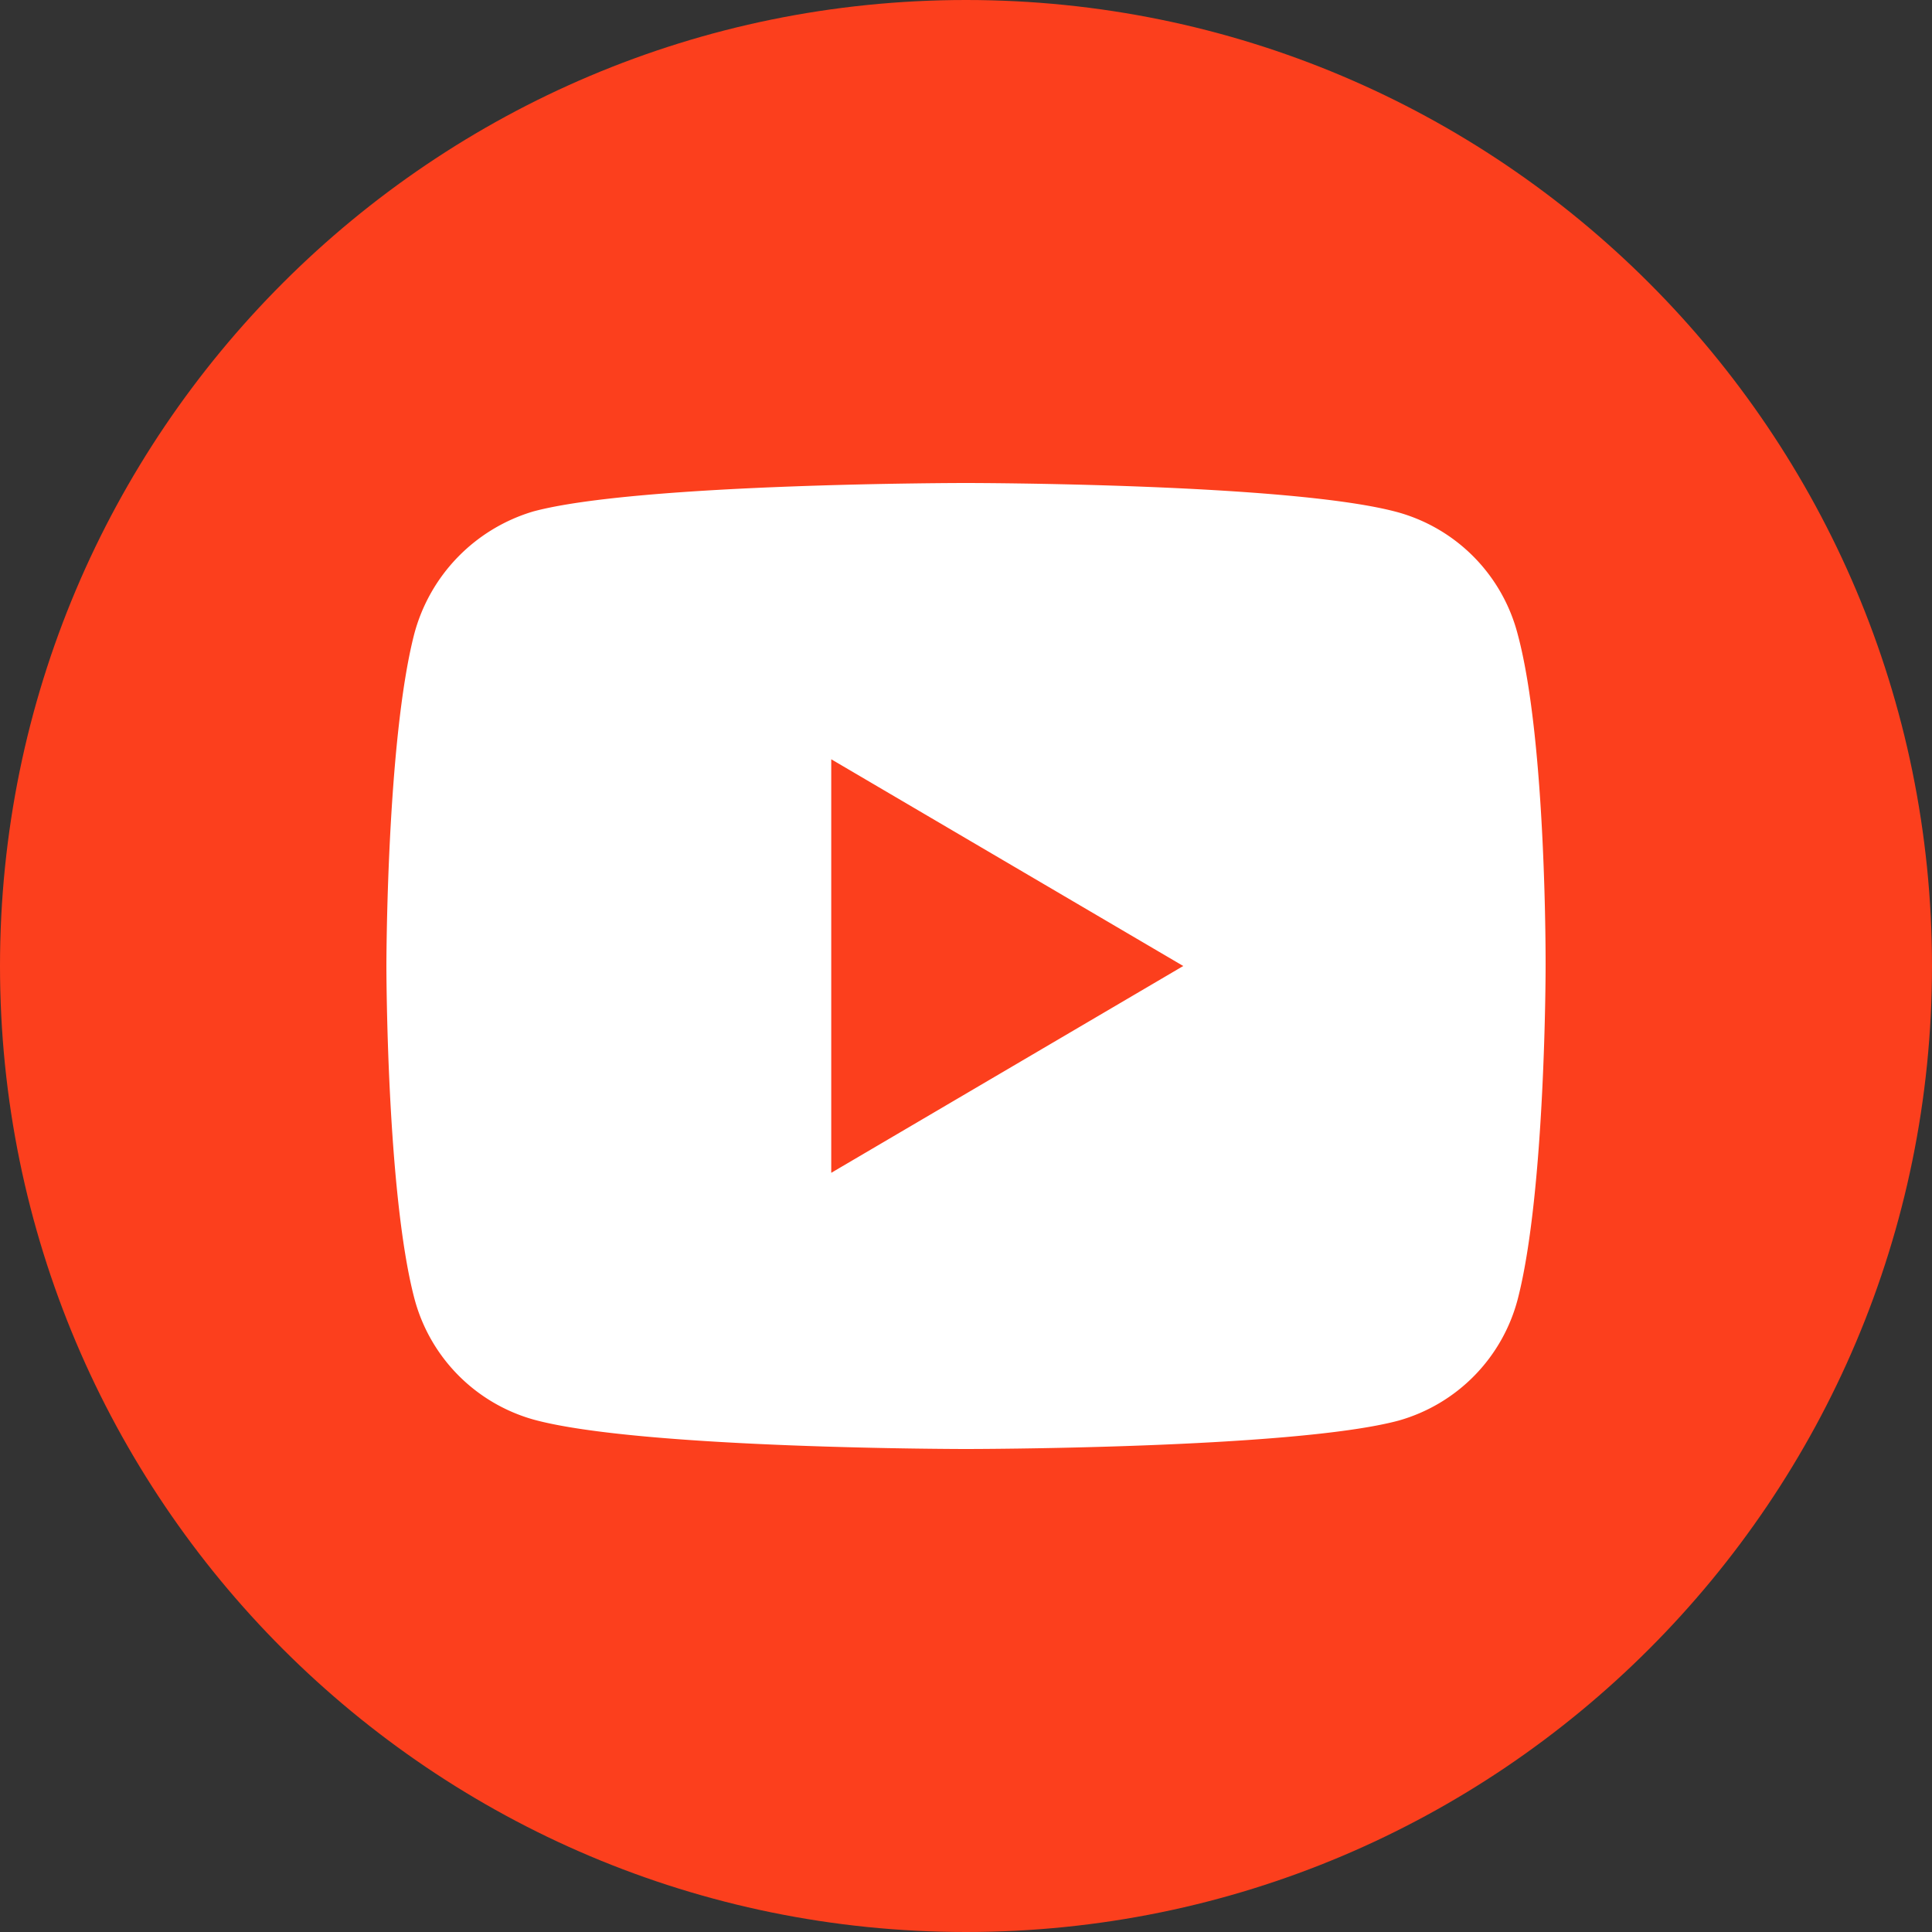 <svg width="20" height="20" fill="none" xmlns="http://www.w3.org/2000/svg"><rect width="100%" height="100%" fill="#333333" stroke="none"/><g clip-path="url(#a)"><path d="M0 10C0 4.477 4.476 0 10 0c5.522 0 10 4.477 10 10s-4.478 10-10 10C4.476 20 0 15.523 0 10Z" fill="#FC3F1D"/><path d="M15.711 6.565a1.772 1.772 0 0 0-1.233-1.26C13.382 5 10 5 10 5s-3.382 0-4.478.294a1.808 1.808 0 0 0-1.234 1.27C4 7.683 4 10 4 10s0 2.33.288 3.435a1.772 1.772 0 0 0 1.234 1.26C6.63 15 10 15 10 15s3.382 0 4.478-.294a1.772 1.772 0 0 0 1.234-1.259C16 12.329 16 10.012 16 10.012s.012-2.33-.289-3.447ZM8.605 12.14V7.86L12.249 10l-3.644 2.141Z" fill="#fff"/></g><defs><clipPath id="a"><path fill="#fff" d="M0 0h20v20H0z"/></clipPath></defs></svg>